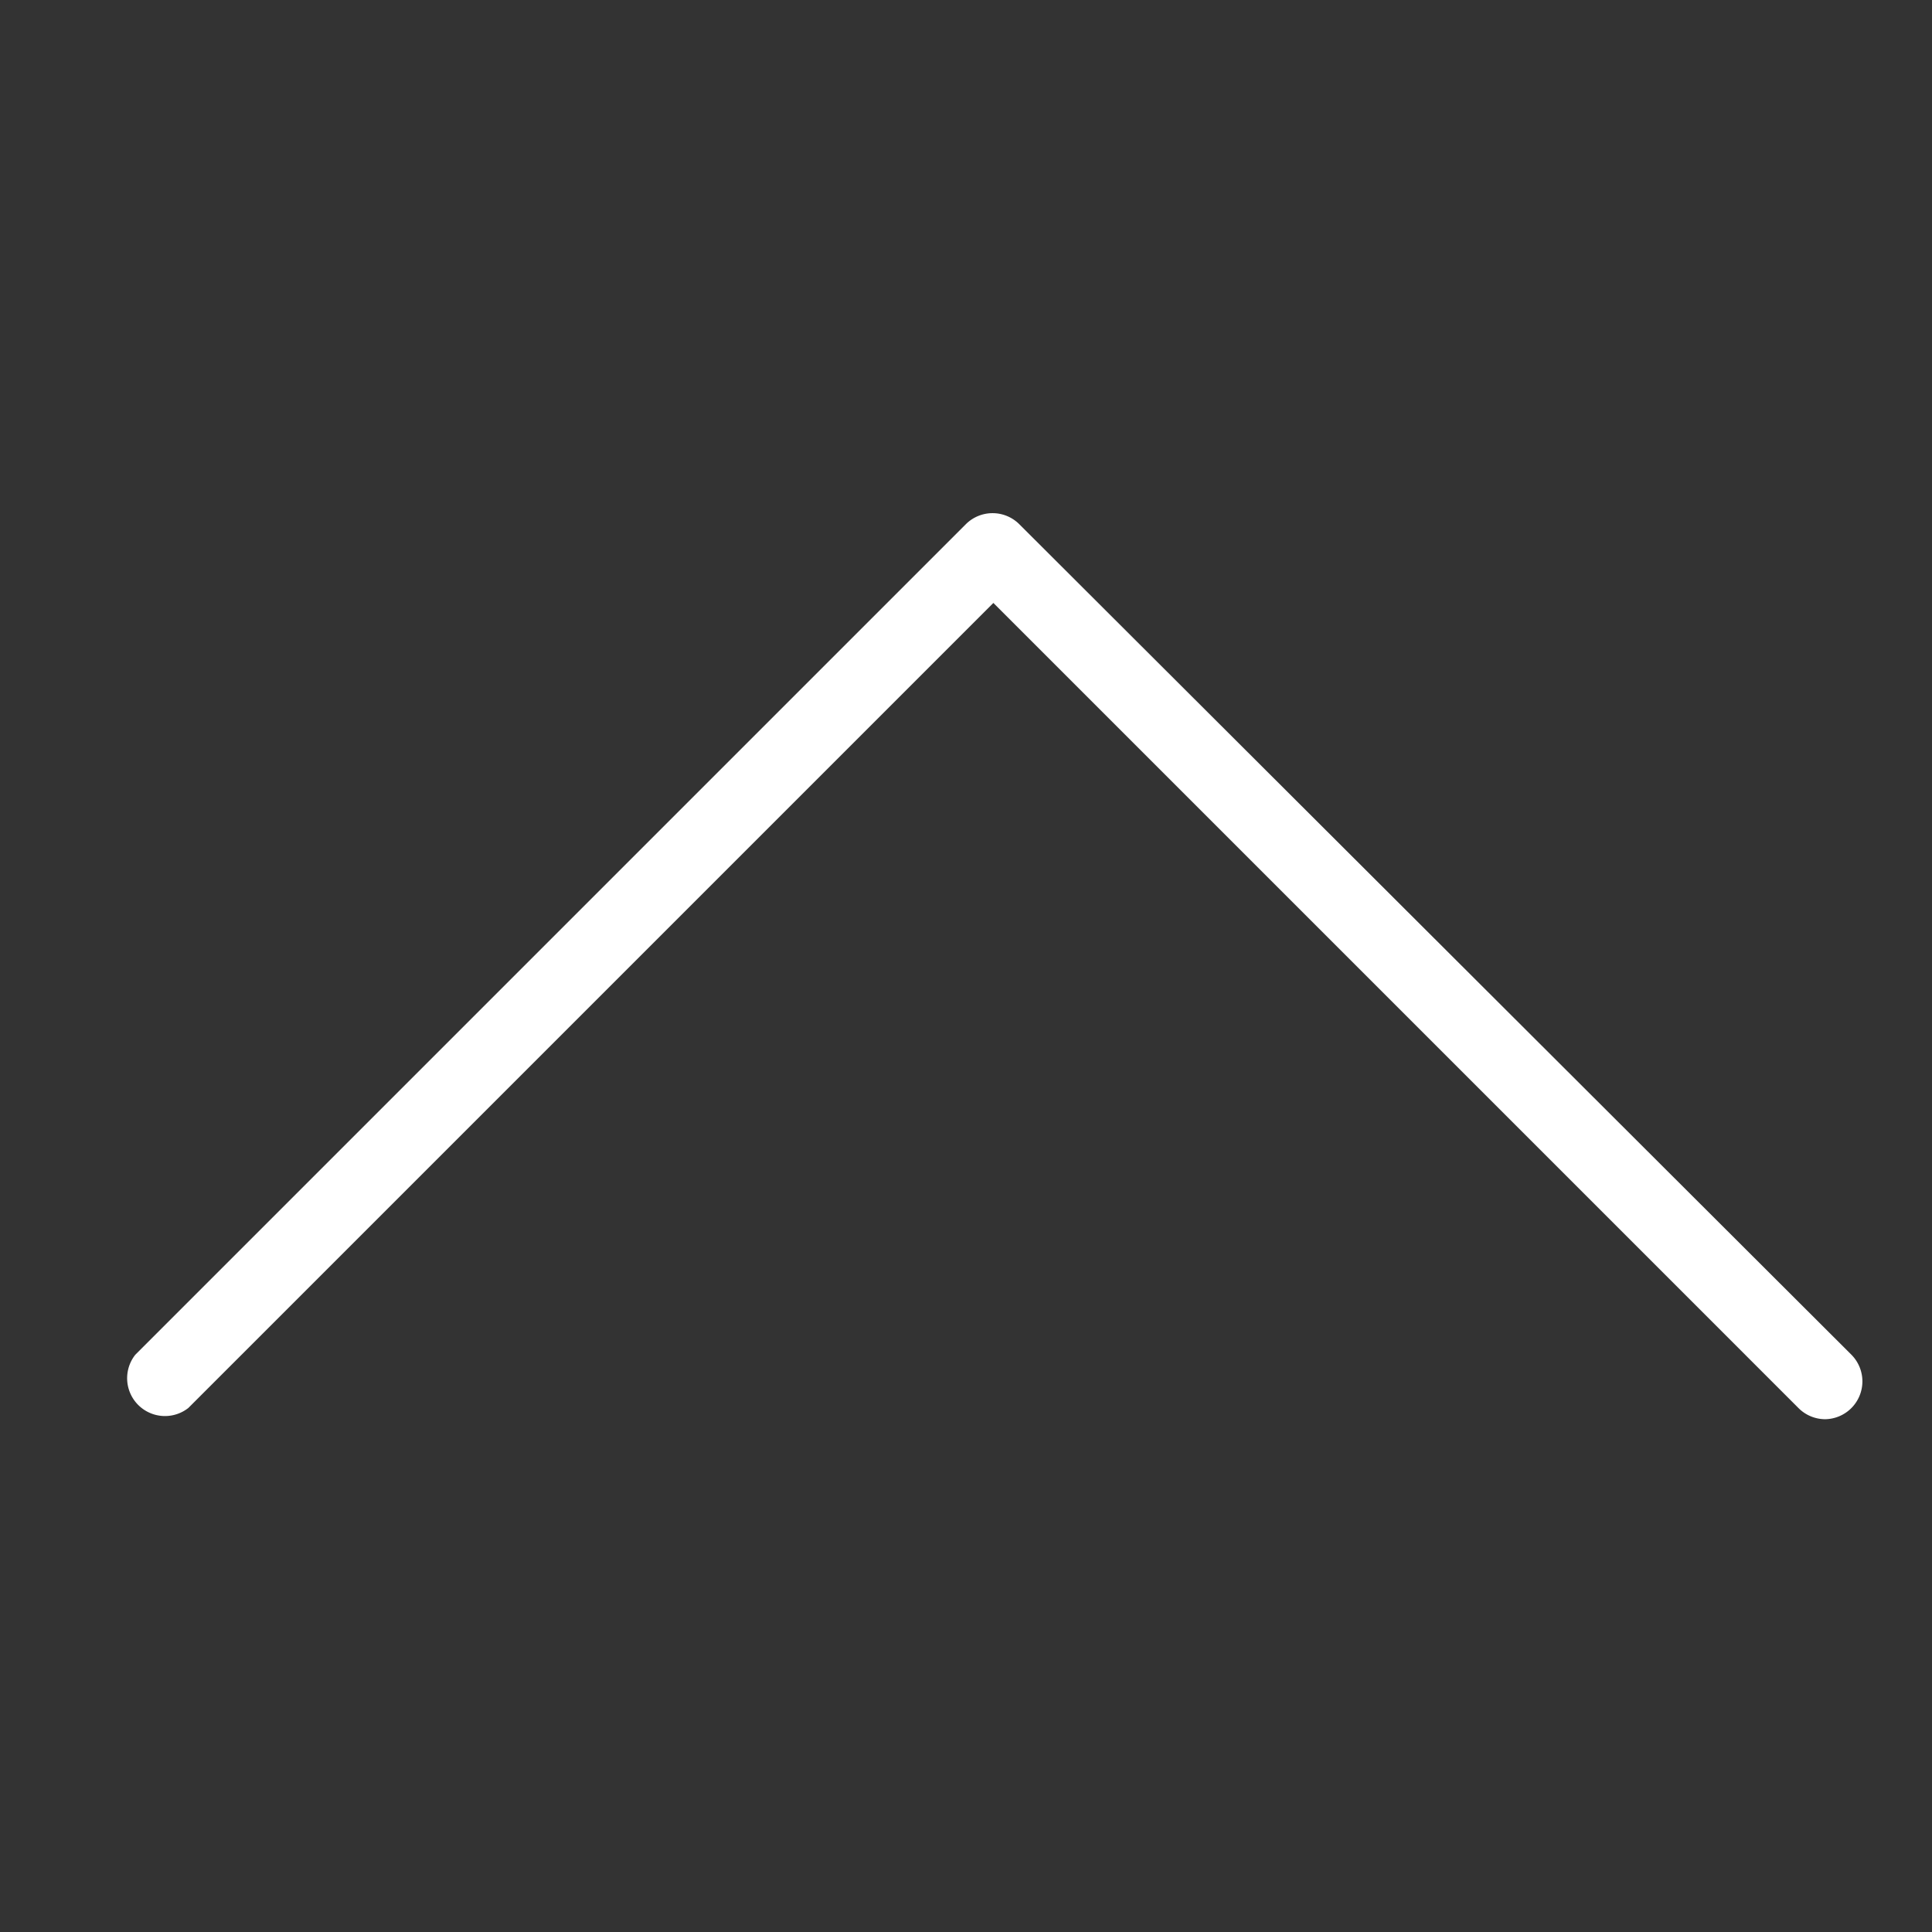 <?xml version="1.0" encoding="utf-8"?>
<svg xmlns="http://www.w3.org/2000/svg" viewBox="0 0 24 24">
	<rect x="0" y="0" width="24" height="24" fill="#333333" stroke="none"/>
	<style type="text/css">.st0{fill:#ffffff;}</style>
<path class="st0" d="M22.67,17.63a0.47,0.47,0,0,1-.33-0.14l-10-10-10,10a0.47,0.47,0,0,1-.66-0.66L12,6.51a0.47,0.47,0,0,1,.66,0L23,16.83A0.47,0.47,0,0,1,22.67,17.63Z"/></svg>
